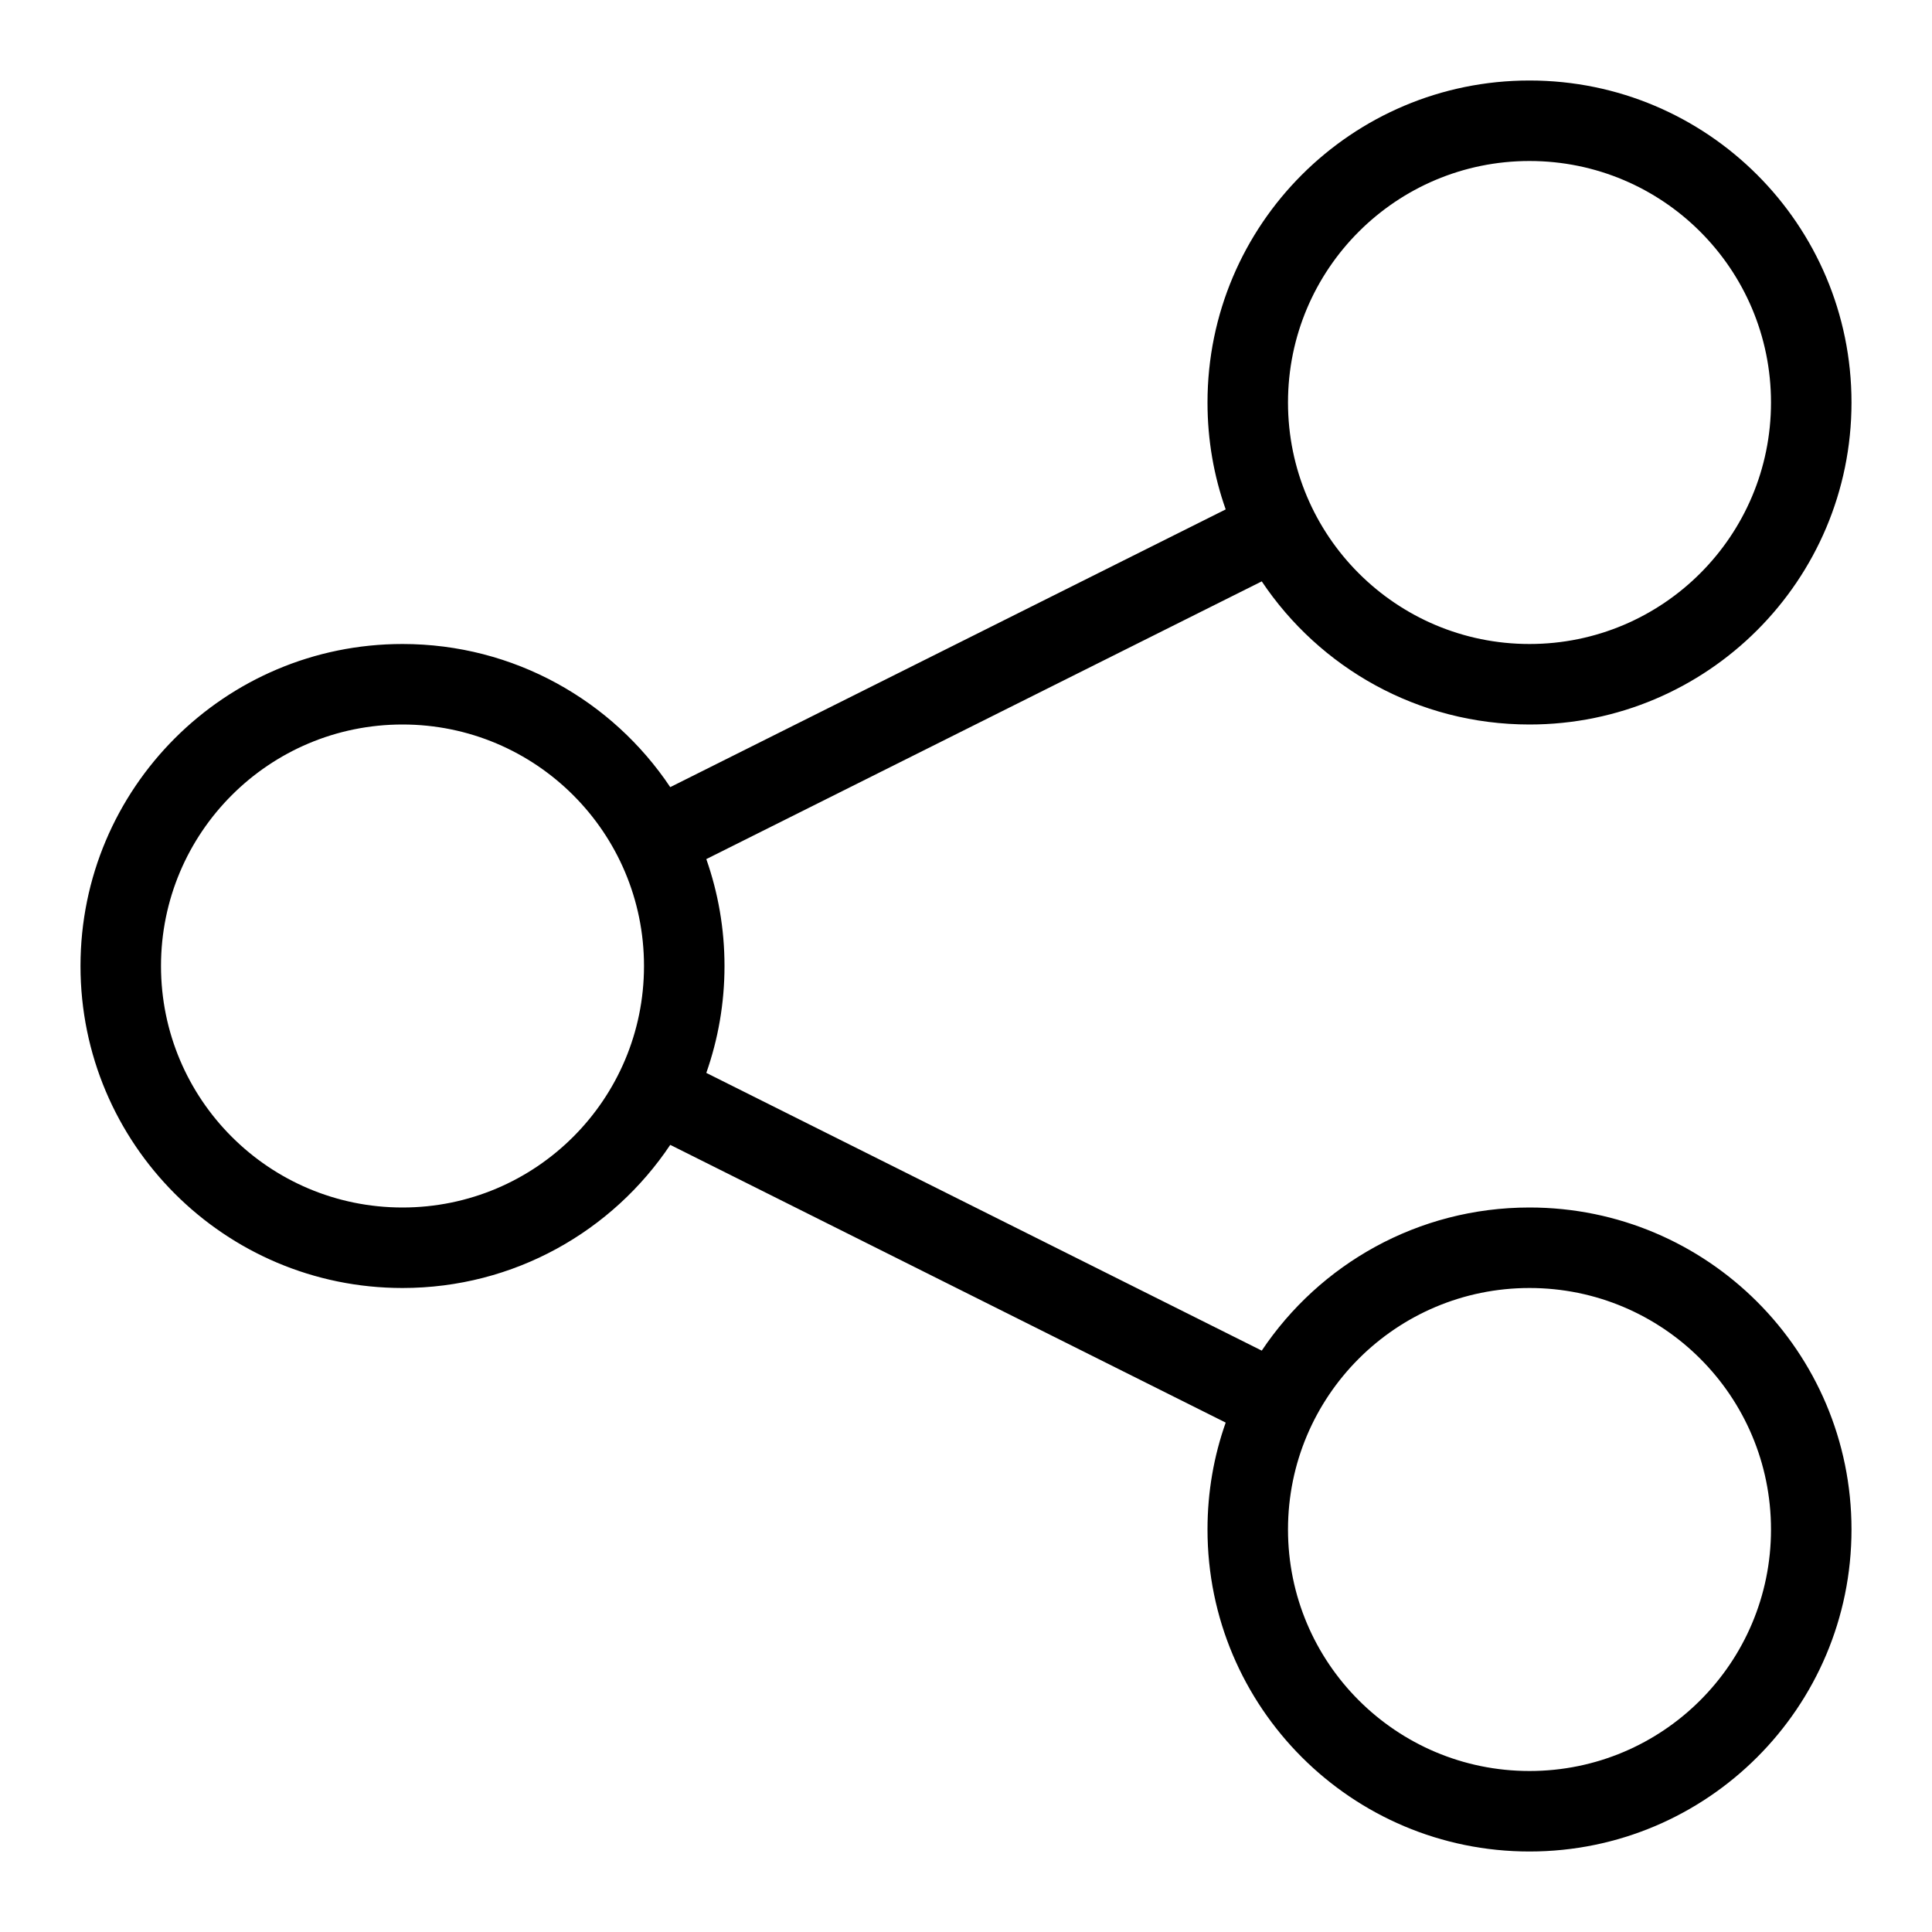 <svg xmlns="http://www.w3.org/2000/svg" width="24" height="24" fill="none" viewBox="0 0 24 24"><path fill="#000" fill-rule="evenodd" d="M23 5C23 7.209 21.209 9 19 9C17.613 9 16.391 8.294 15.674 7.222L8.774 10.672C8.92 11.088 9 11.534 9 12C9 12.466 8.92 12.912 8.774 13.328L15.674 16.778C16.391 15.706 17.613 15 19 15C21.209 15 23 16.791 23 19C23 21.209 21.209 23 19 23C16.791 23 15 21.209 15 19C15 18.534 15.079 18.087 15.226 17.672L8.326 14.222C7.609 15.294 6.387 16 5 16C2.791 16 1 14.209 1 12C1 9.791 2.791 8 5 8C6.387 8 7.609 8.706 8.326 9.778L15.226 6.328C15.079 5.913 15 5.466 15 5C15 2.791 16.791 1 19 1C21.209 1 23 2.791 23 5ZM19 8C20.657 8 22 6.657 22 5C22 3.343 20.657 2 19 2C17.343 2 16 3.343 16 5C16 6.657 17.343 8 19 8ZM19 22C20.657 22 22 20.657 22 19C22 17.343 20.657 16 19 16C17.343 16 16 17.343 16 19C16 20.657 17.343 22 19 22ZM8 12C8 13.657 6.657 15 5 15C3.343 15 2 13.657 2 12C2 10.343 3.343 9 5 9C6.657 9 8 10.343 8 12Z" clip-rule="evenodd"/></svg>